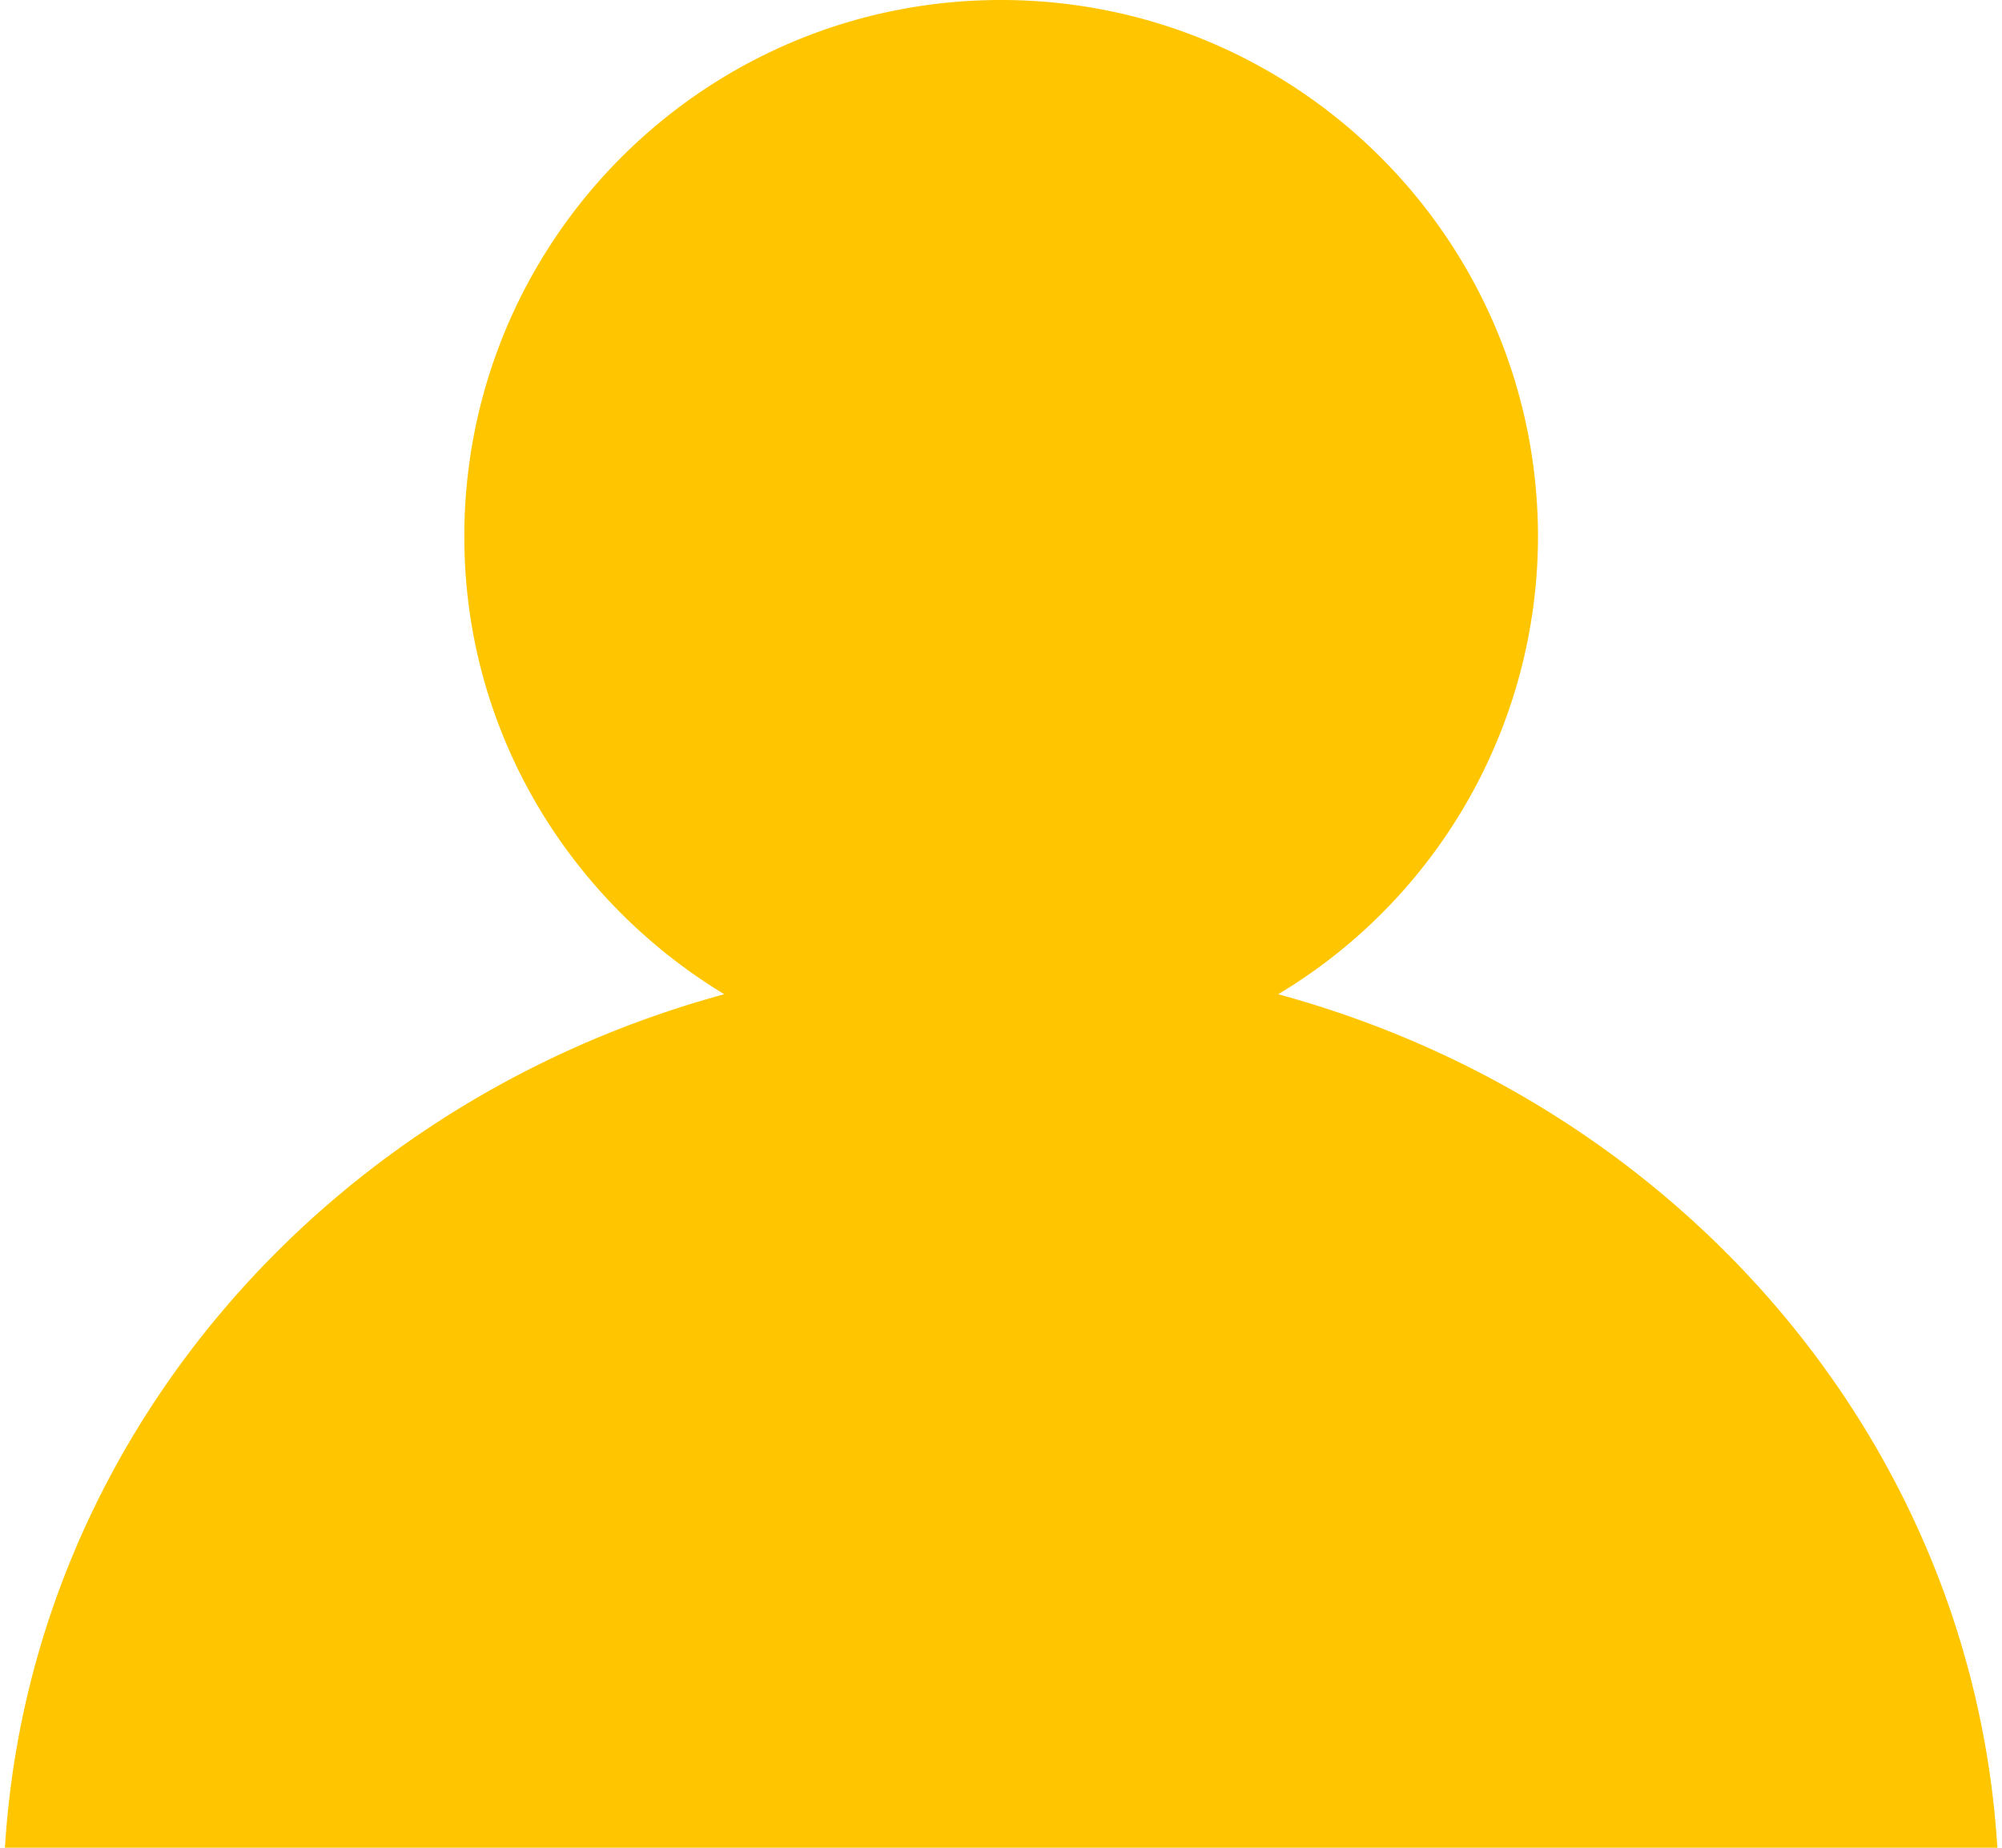 <svg xmlns="http://www.w3.org/2000/svg" width="13" height="12"><path d="M.032 12H12.97c-.163-2.643-2.074-4.837-4.67-5.543a3.47 3.47 0 0 0 1.687-2.972C9.985 1.56 8.425 0 6.5 0S3.015 1.56 3.015 3.485c0 1.264.68 2.36 1.688 2.972C2.106 7.163.194 9.357.032 12z" fill="#ffc600"/></svg>
